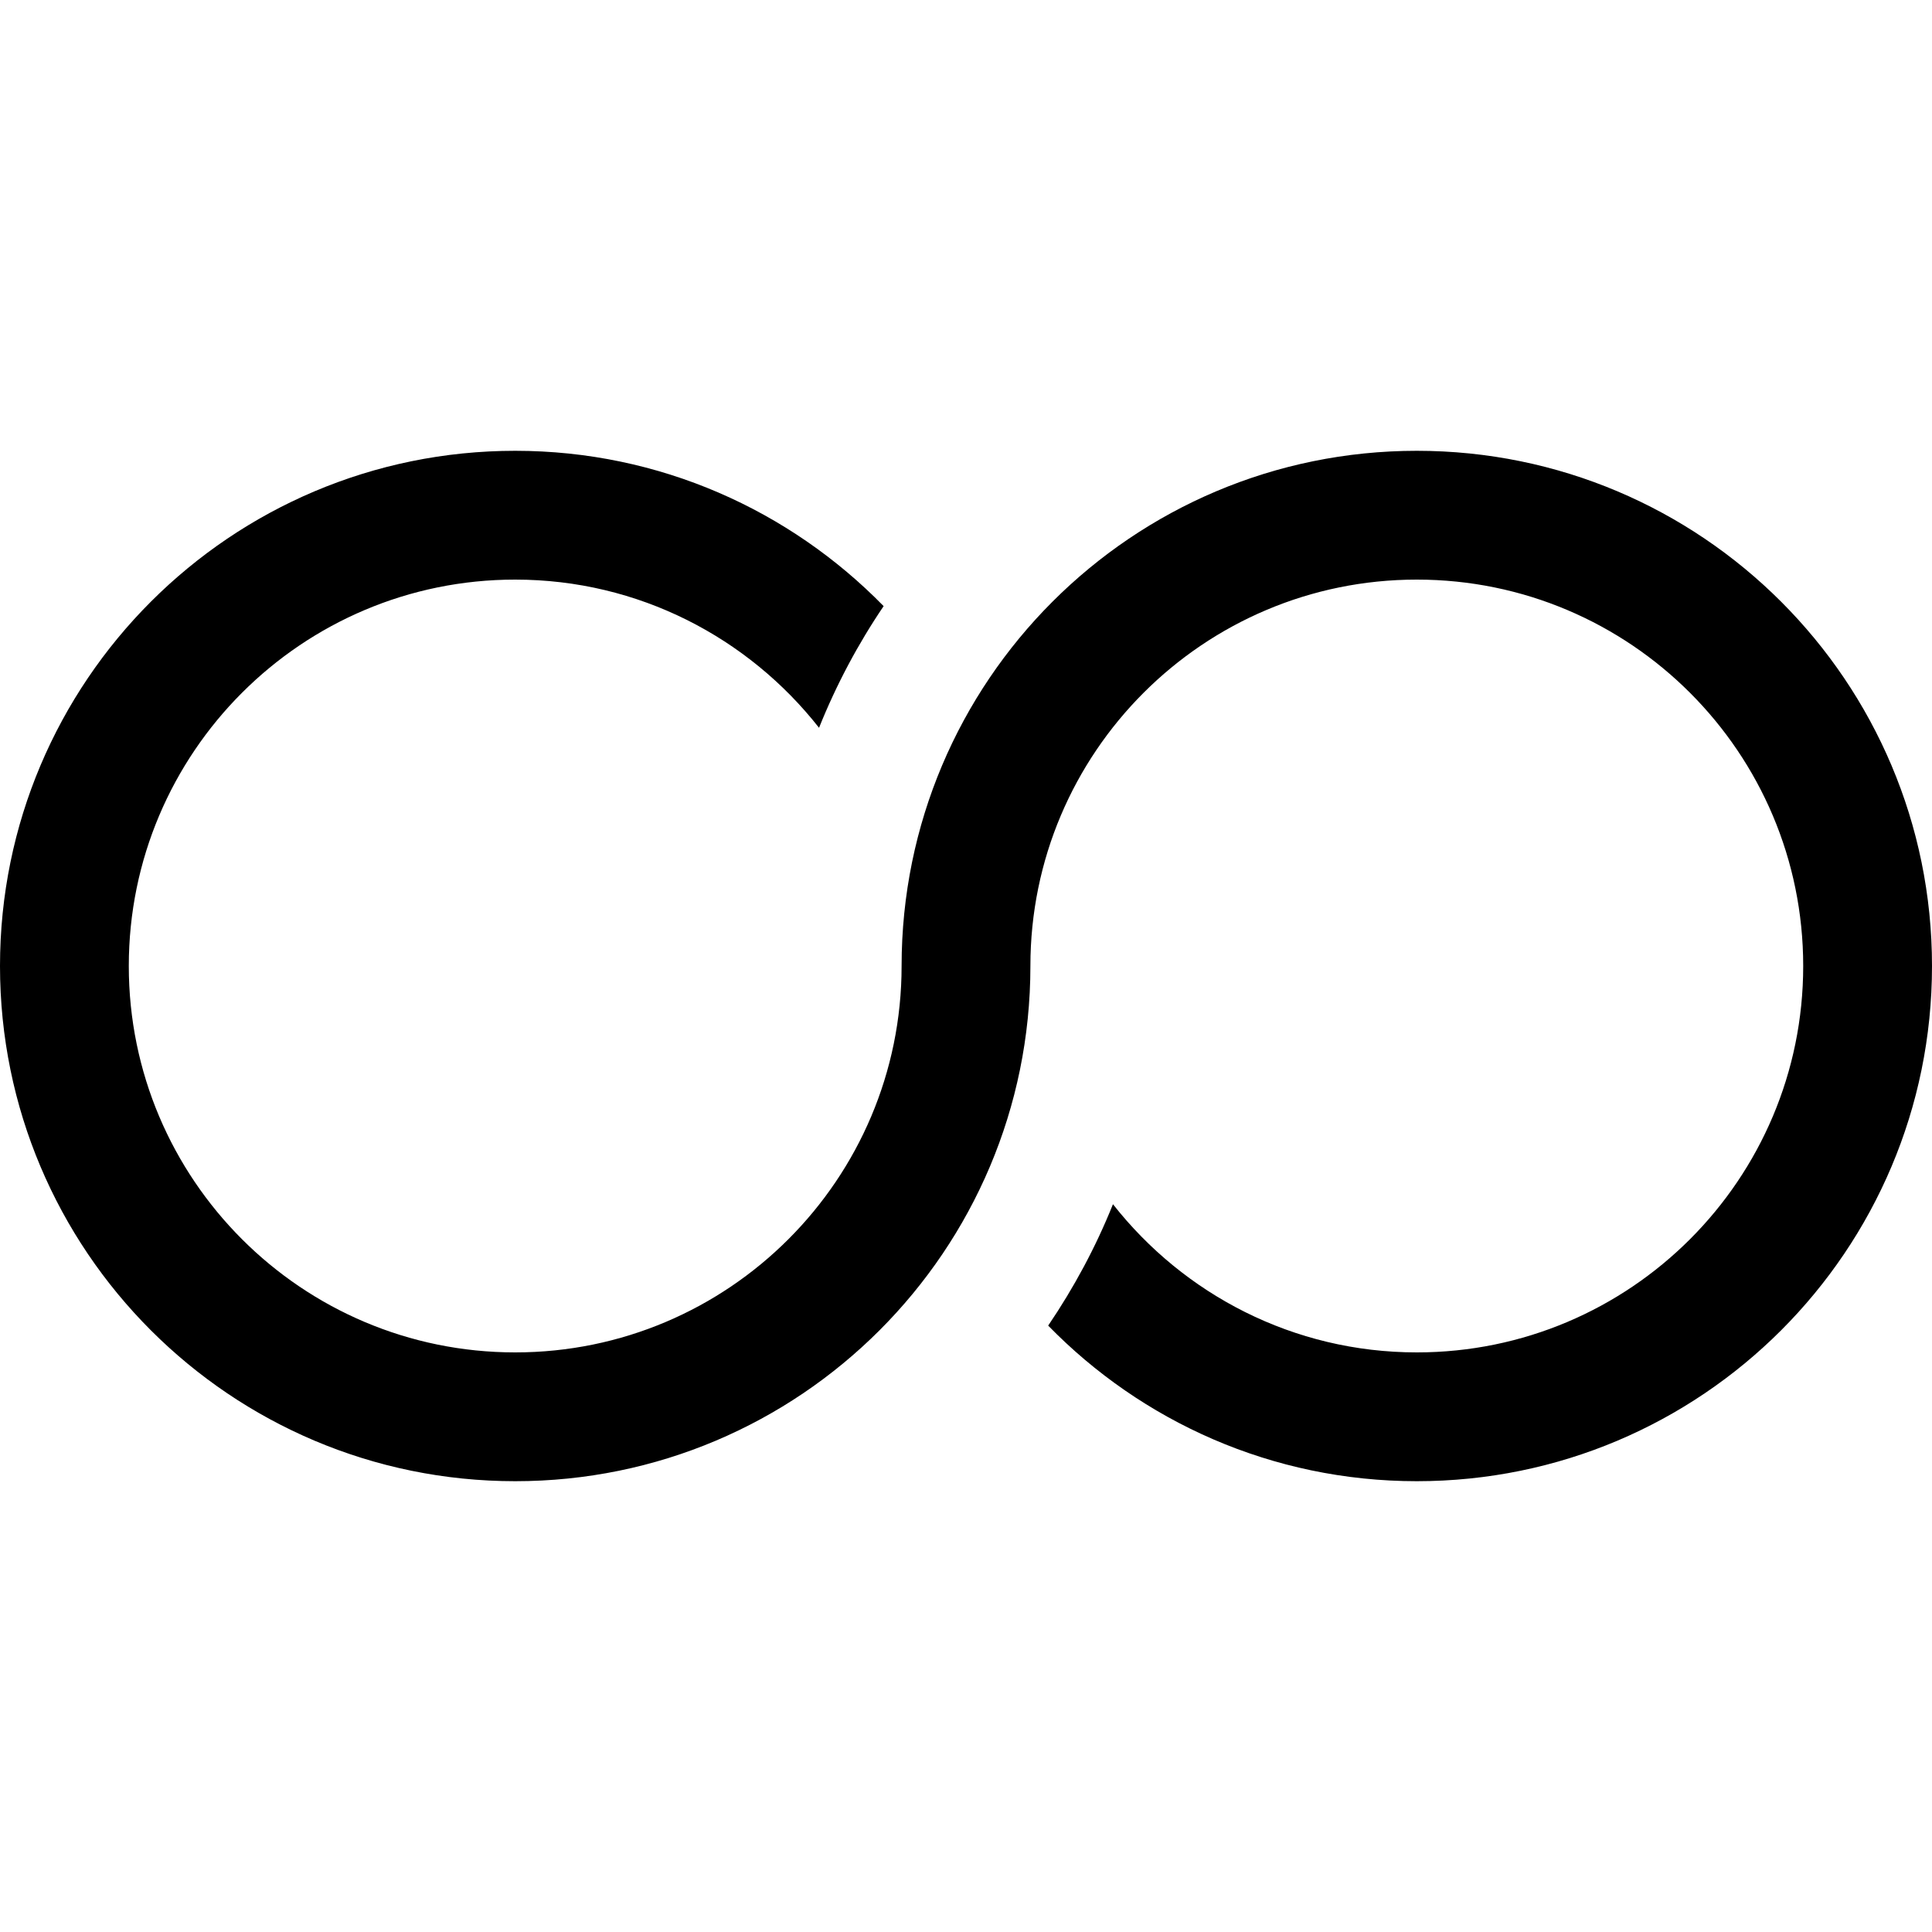 <?xml version="1.0" encoding="iso-8859-1"?>
<!-- Generator: Adobe Illustrator 14.0.0, SVG Export Plug-In . SVG Version: 6.00 Build 43363)  -->
<!DOCTYPE svg PUBLIC "-//W3C//DTD SVG 1.1//EN" "http://www.w3.org/Graphics/SVG/1.1/DTD/svg11.dtd">
<svg version="1.1" id="Layer_1" xmlns="http://www.w3.org/2000/svg" xmlns:xlink="http://www.w3.org/1999/xlink" x="0px" y="0px"
	 width="30px" height="30px" viewBox="0 0 30 30" style="enable-background:new 0 0 30 30;" xml:space="preserve">
<path d="M22,7c-4.419,0-8,3.581-8,8c0,3.313-2.687,6-6,6s-6-2.687-6-6s2.687-6,6-6c1.916,0,3.619,0.902,4.718,2.301
	c0.268-0.668,0.604-1.3,1.003-1.889C12.268,7.926,10.243,7,8,7c-4.419,0-8,3.581-8,8s3.581,8,8,8s8-3.581,8-8c0-3.313,2.687-6,6-6
	s6,2.687,6,6s-2.687,6-6,6c-1.916,0-3.619-0.902-4.718-2.301c-0.268,0.668-0.607,1.297-1.006,1.885C17.729,22.073,19.755,23,22,23
	c4.419,0,8-3.581,8-8S26.419,7,22,7z"/>
</svg>
